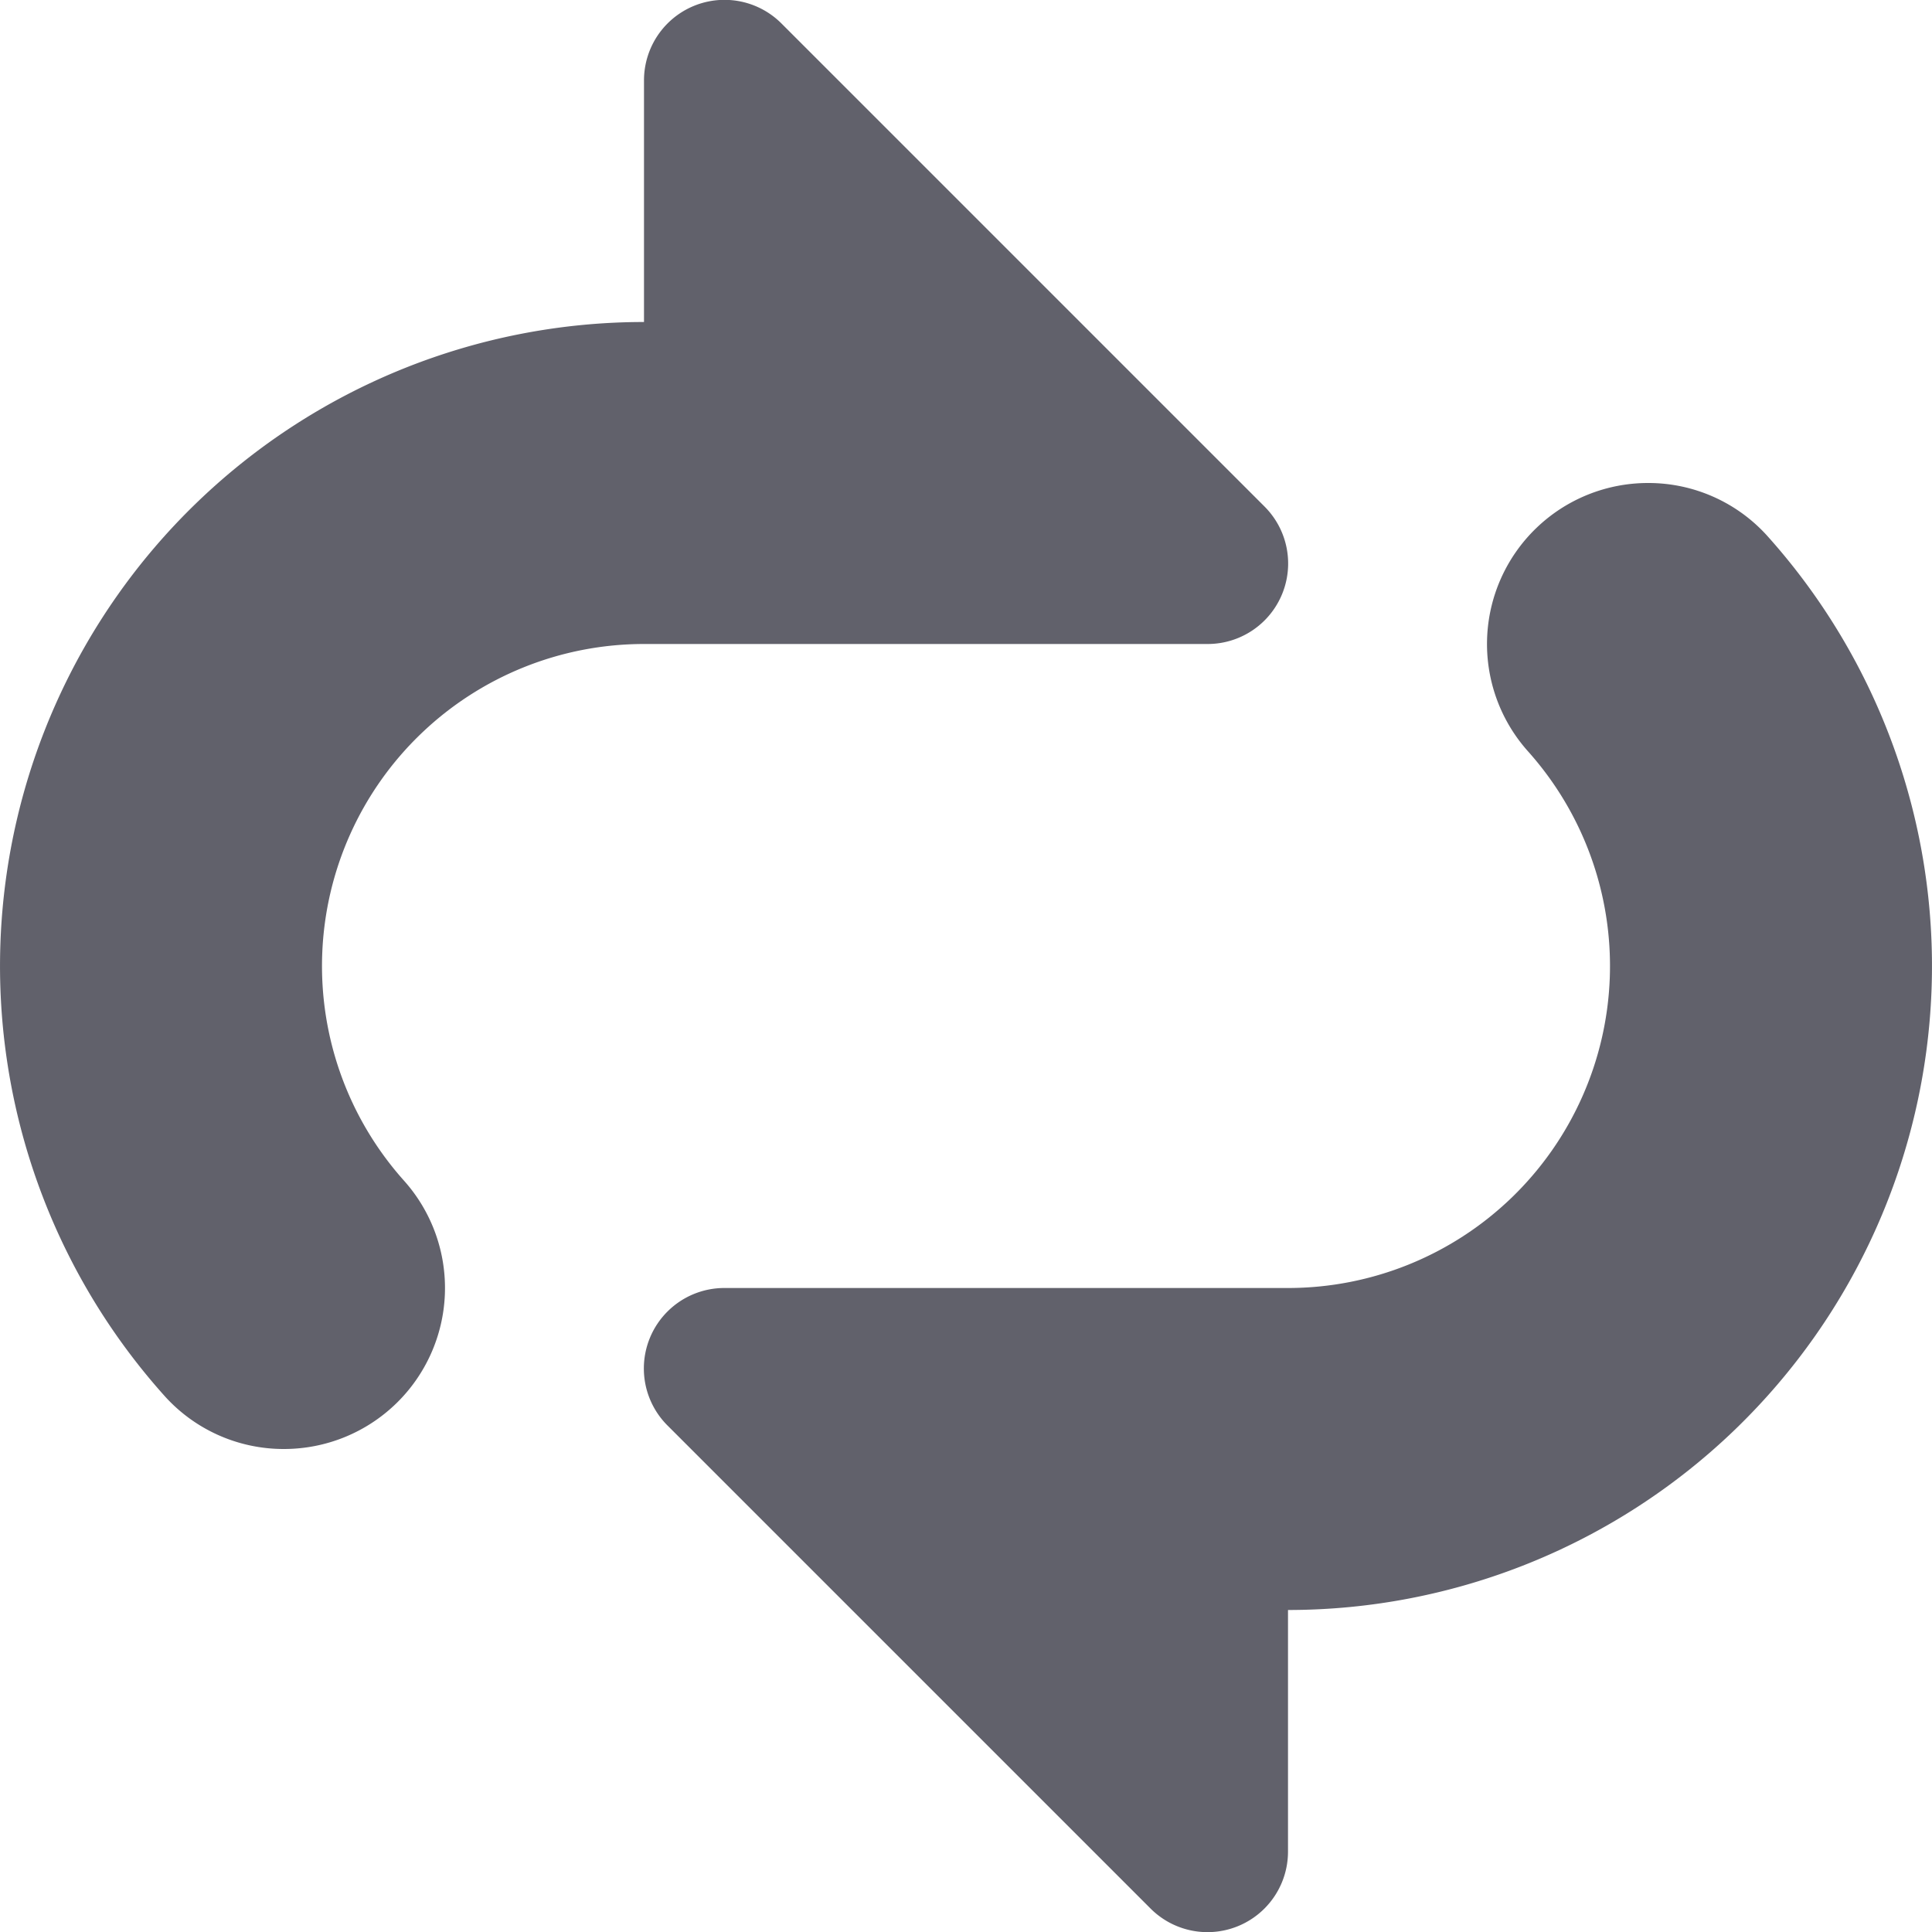 <svg xmlns="http://www.w3.org/2000/svg" height="24" width="24" viewBox="0 0 12 12"><path d="M1.764,9a1,1,0,0,0,.745-1.667A2,2,0,0,1,4,4H7.5a.5.5,0,0,0,.354-.854l-3-3A.5.5,0,0,0,4,.5V2A4,4,0,0,0,1.019,8.667.994.994,0,0,0,1.764,9Z" fill="#61616b"></path><path data-color="color-2" d="M10.236,3a1,1,0,0,0-.745,1.667A2,2,0,0,1,8,8H4.5a.5.5,0,0,0-.354.854l3,3A.5.5,0,0,0,8,11.5V10a4,4,0,0,0,2.981-6.667A.994.994,0,0,0,10.236,3Z" fill="#61616b"></path></svg>